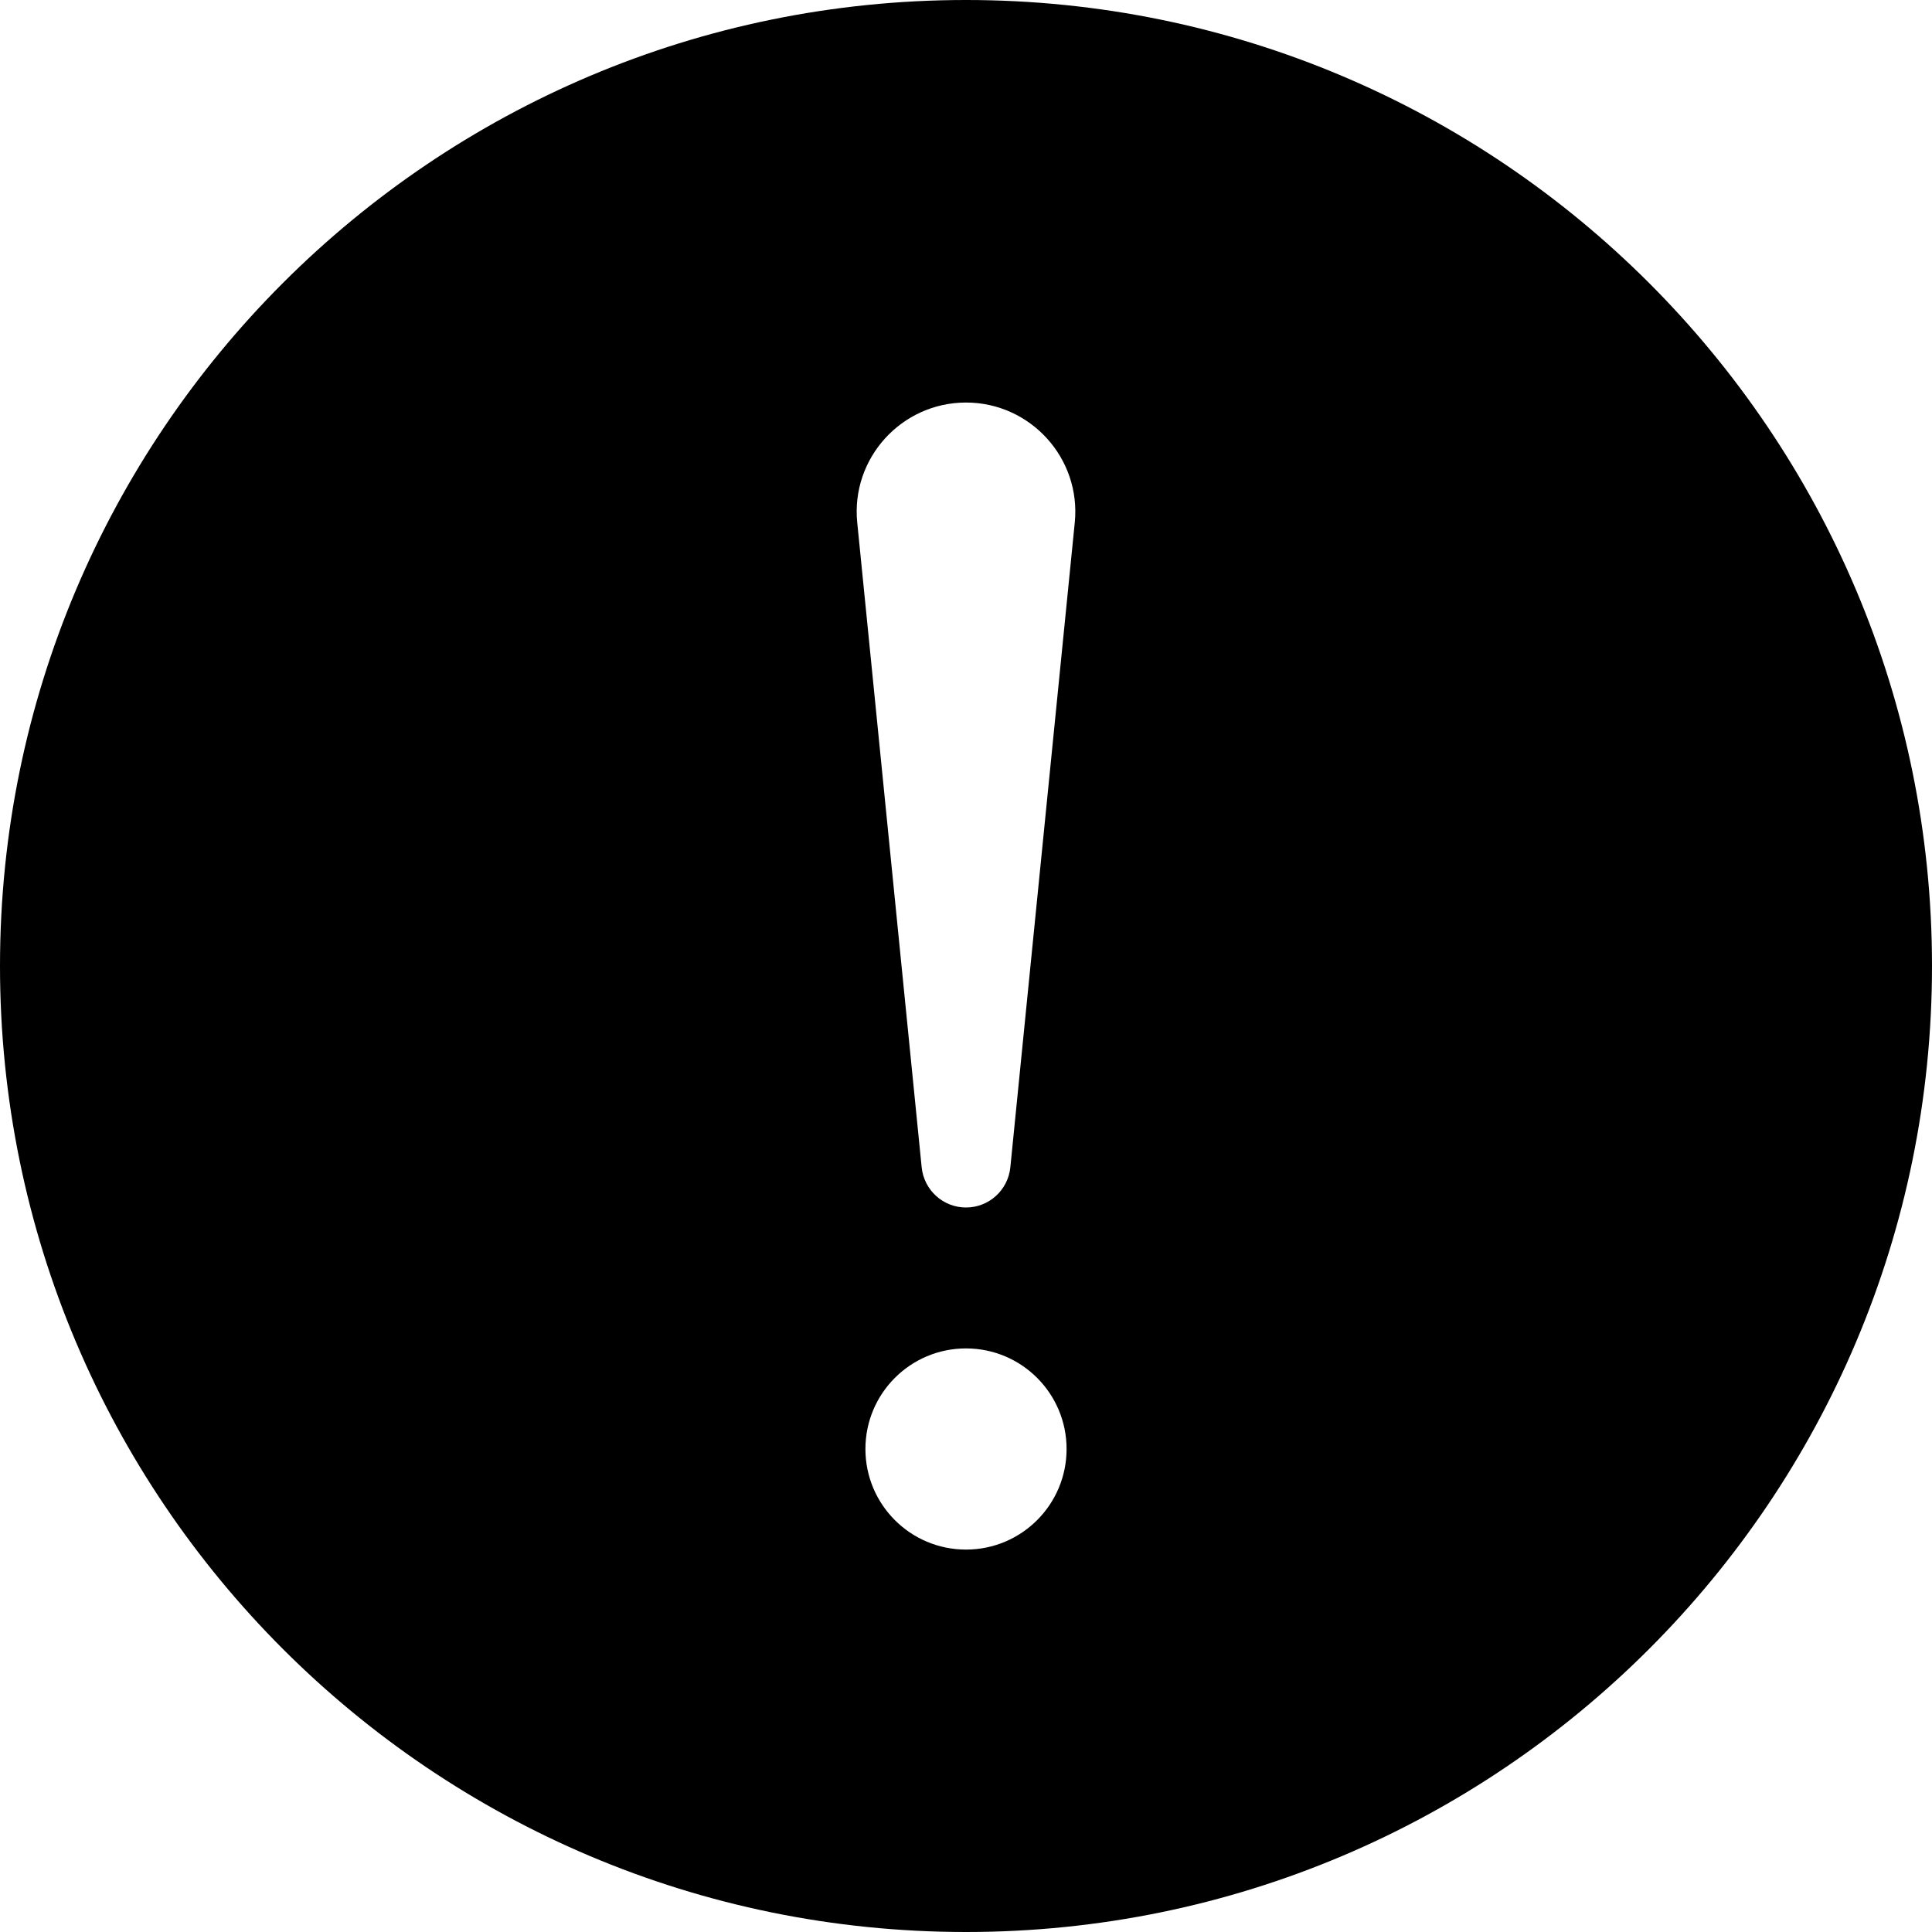 <svg width="17" height="17" viewBox="0 0 17 17" fill="none" xmlns="http://www.w3.org/2000/svg">
<path d="M8.5 0C3.806 0 0 3.806 0 8.5C0 13.194 3.806 17 8.5 17C13.194 17 17 13.194 17 8.5C17 3.806 13.194 0 8.5 0ZM7.543 4.599C7.486 4.032 7.933 3.542 8.5 3.542C9.067 3.542 9.514 4.032 9.457 4.599L8.89 10.273C8.869 10.473 8.701 10.625 8.5 10.625C8.299 10.625 8.131 10.473 8.11 10.272L7.543 4.599V4.599ZM8.5 13.635C8.011 13.635 7.615 13.239 7.615 12.75C7.615 12.261 8.011 11.865 8.5 11.865C8.989 11.865 9.385 12.261 9.385 12.75C9.385 13.239 8.989 13.635 8.5 13.635Z" fill="black"/>
</svg>
